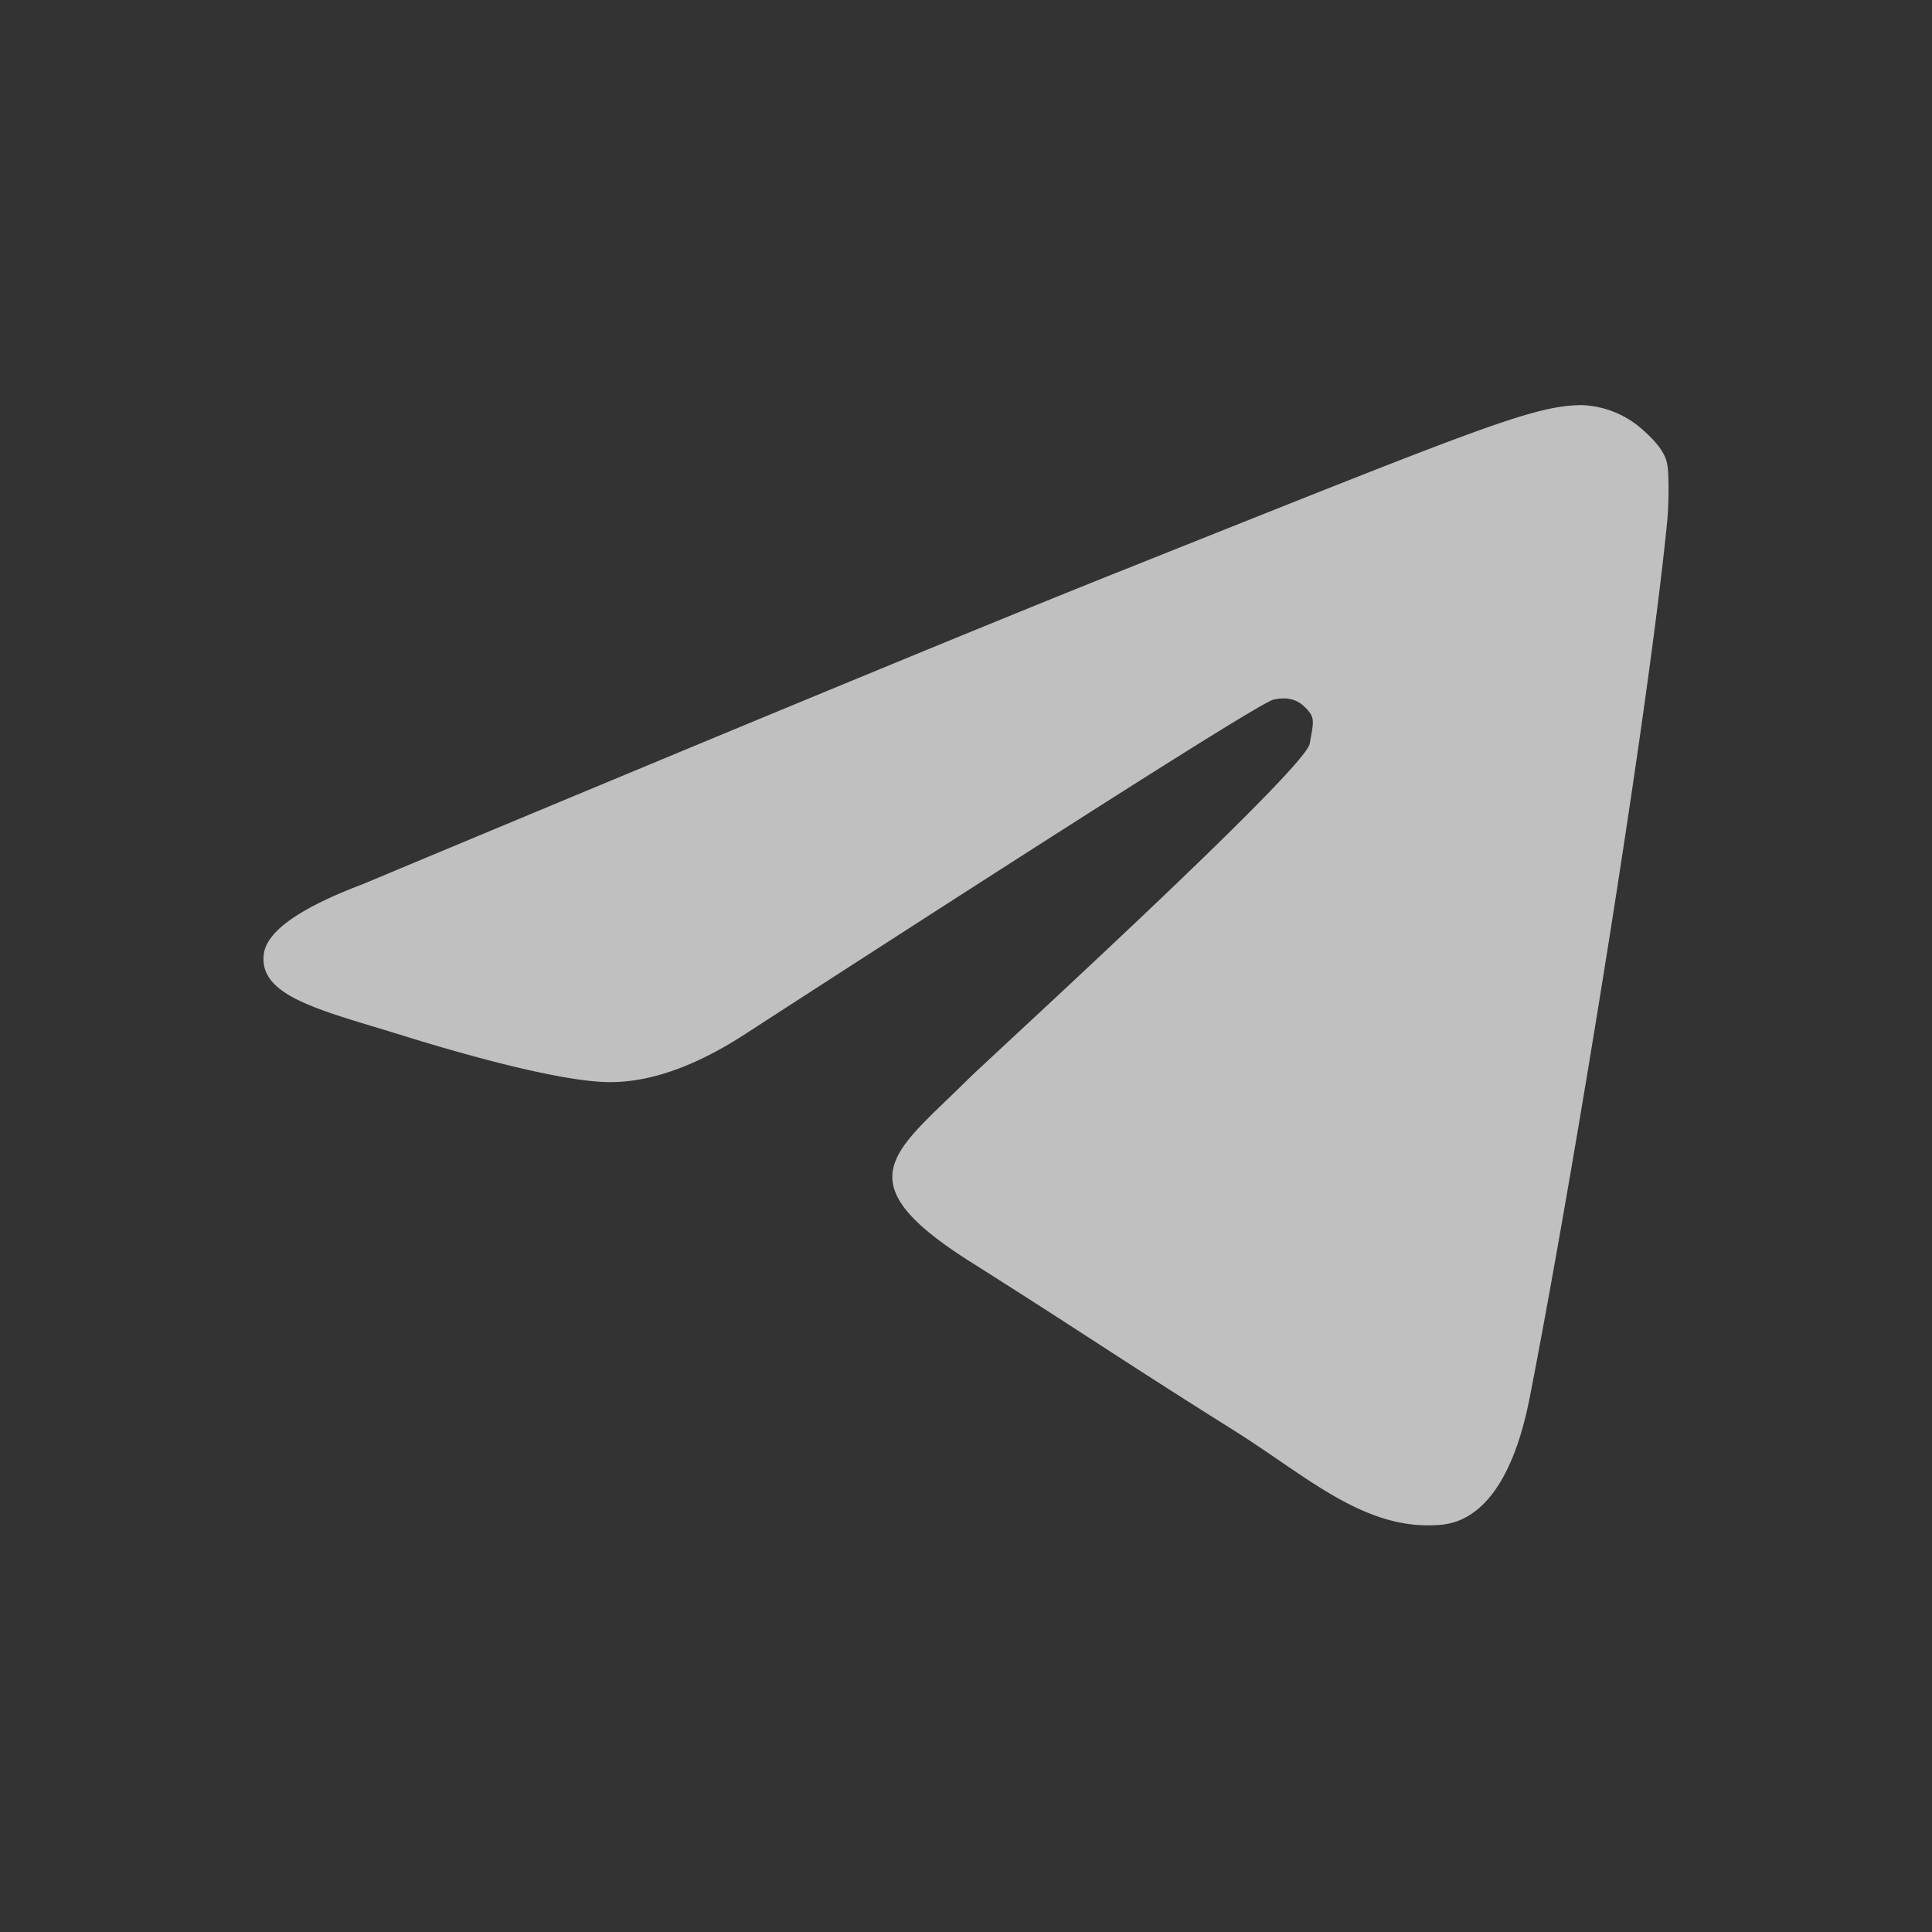 <svg xmlns="http://www.w3.org/2000/svg" width="22" height="22">
    <rect width="100%" height="100%" fill="#333333" stroke="none"/>
    <defs>
        <style id="current-color-scheme" type="text/css">
            .ColorScheme-Highlight{color:#a0b6cb}
        </style>
    </defs>
    <path fill="currentColor" d="M1.107 7.078C5.432 5.27 8.315 4.079 9.758 3.504c4.12-1.644 4.692-1.882 5.25-1.891a1.1 1.1 0 0 1 .655.244c.233.196.303.323.323.434.02.11.018.455-.002.652-.223 2.25-1.071 7.442-1.563 9.962-.207 1.066-.617 1.424-1.013 1.458-.862.077-1.516-.546-2.35-1.07-1.306-.82-1.74-1.124-3.008-1.925-1.465-.926-.861-1.247-.027-2.078.219-.218 3.837-3.519 3.891-3.822.047-.264.064-.298-.056-.417-.12-.12-.265-.105-.357-.084-.13.028-2.124 1.29-5.98 3.785-.591.39-1.128.58-1.608.57-.53-.012-1.548-.288-2.306-.524-.929-.29-1.667-.443-1.603-.935.034-.256.401-.518 1.104-.786z" style="color:#fdfdfd;opacity:.7" transform="translate(3 3)"/>
</svg>
